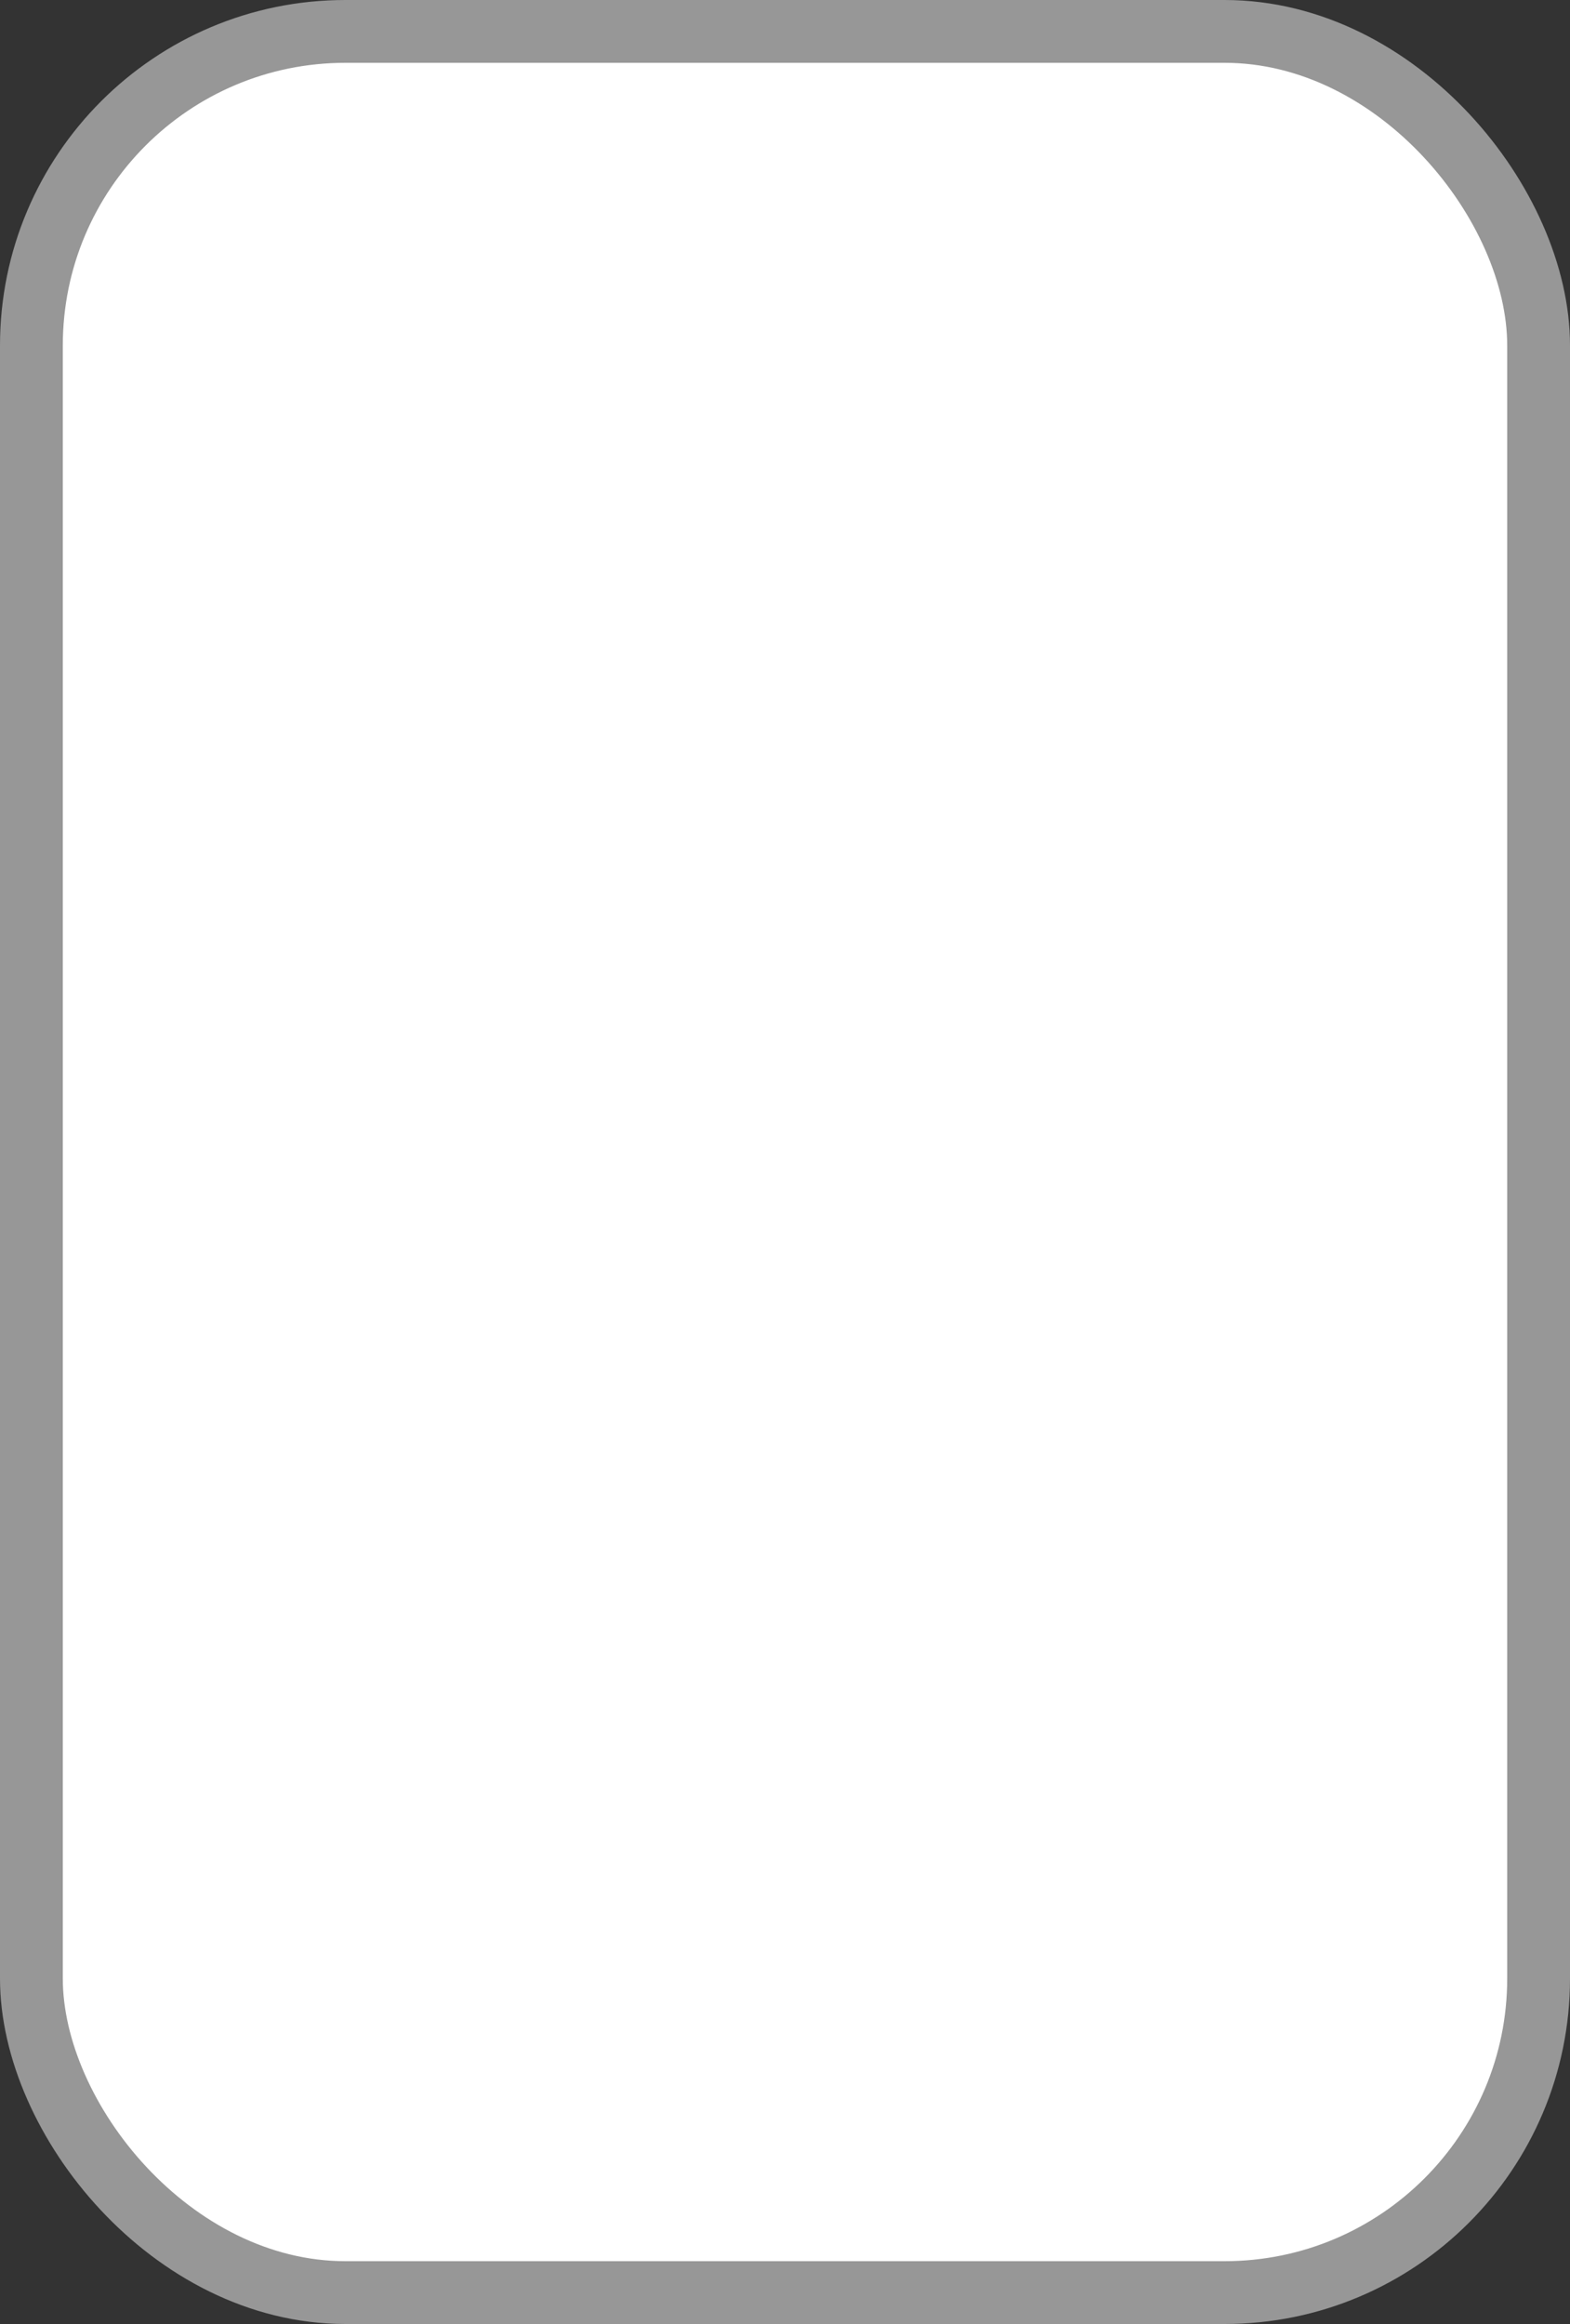<svg xmlns="http://www.w3.org/2000/svg" width="25" height="37" viewBox="0 0 25 37">
    <rect x="0" y="0" width="25" height="37" fill="#333333" stroke="none"/>
    <rect width="24" height="36" x="925.5" y="2523.5" fill="#FFF" fill-rule="evenodd" stroke="#979797" rx="5" transform="translate(-925 -2523)"/>
</svg>

